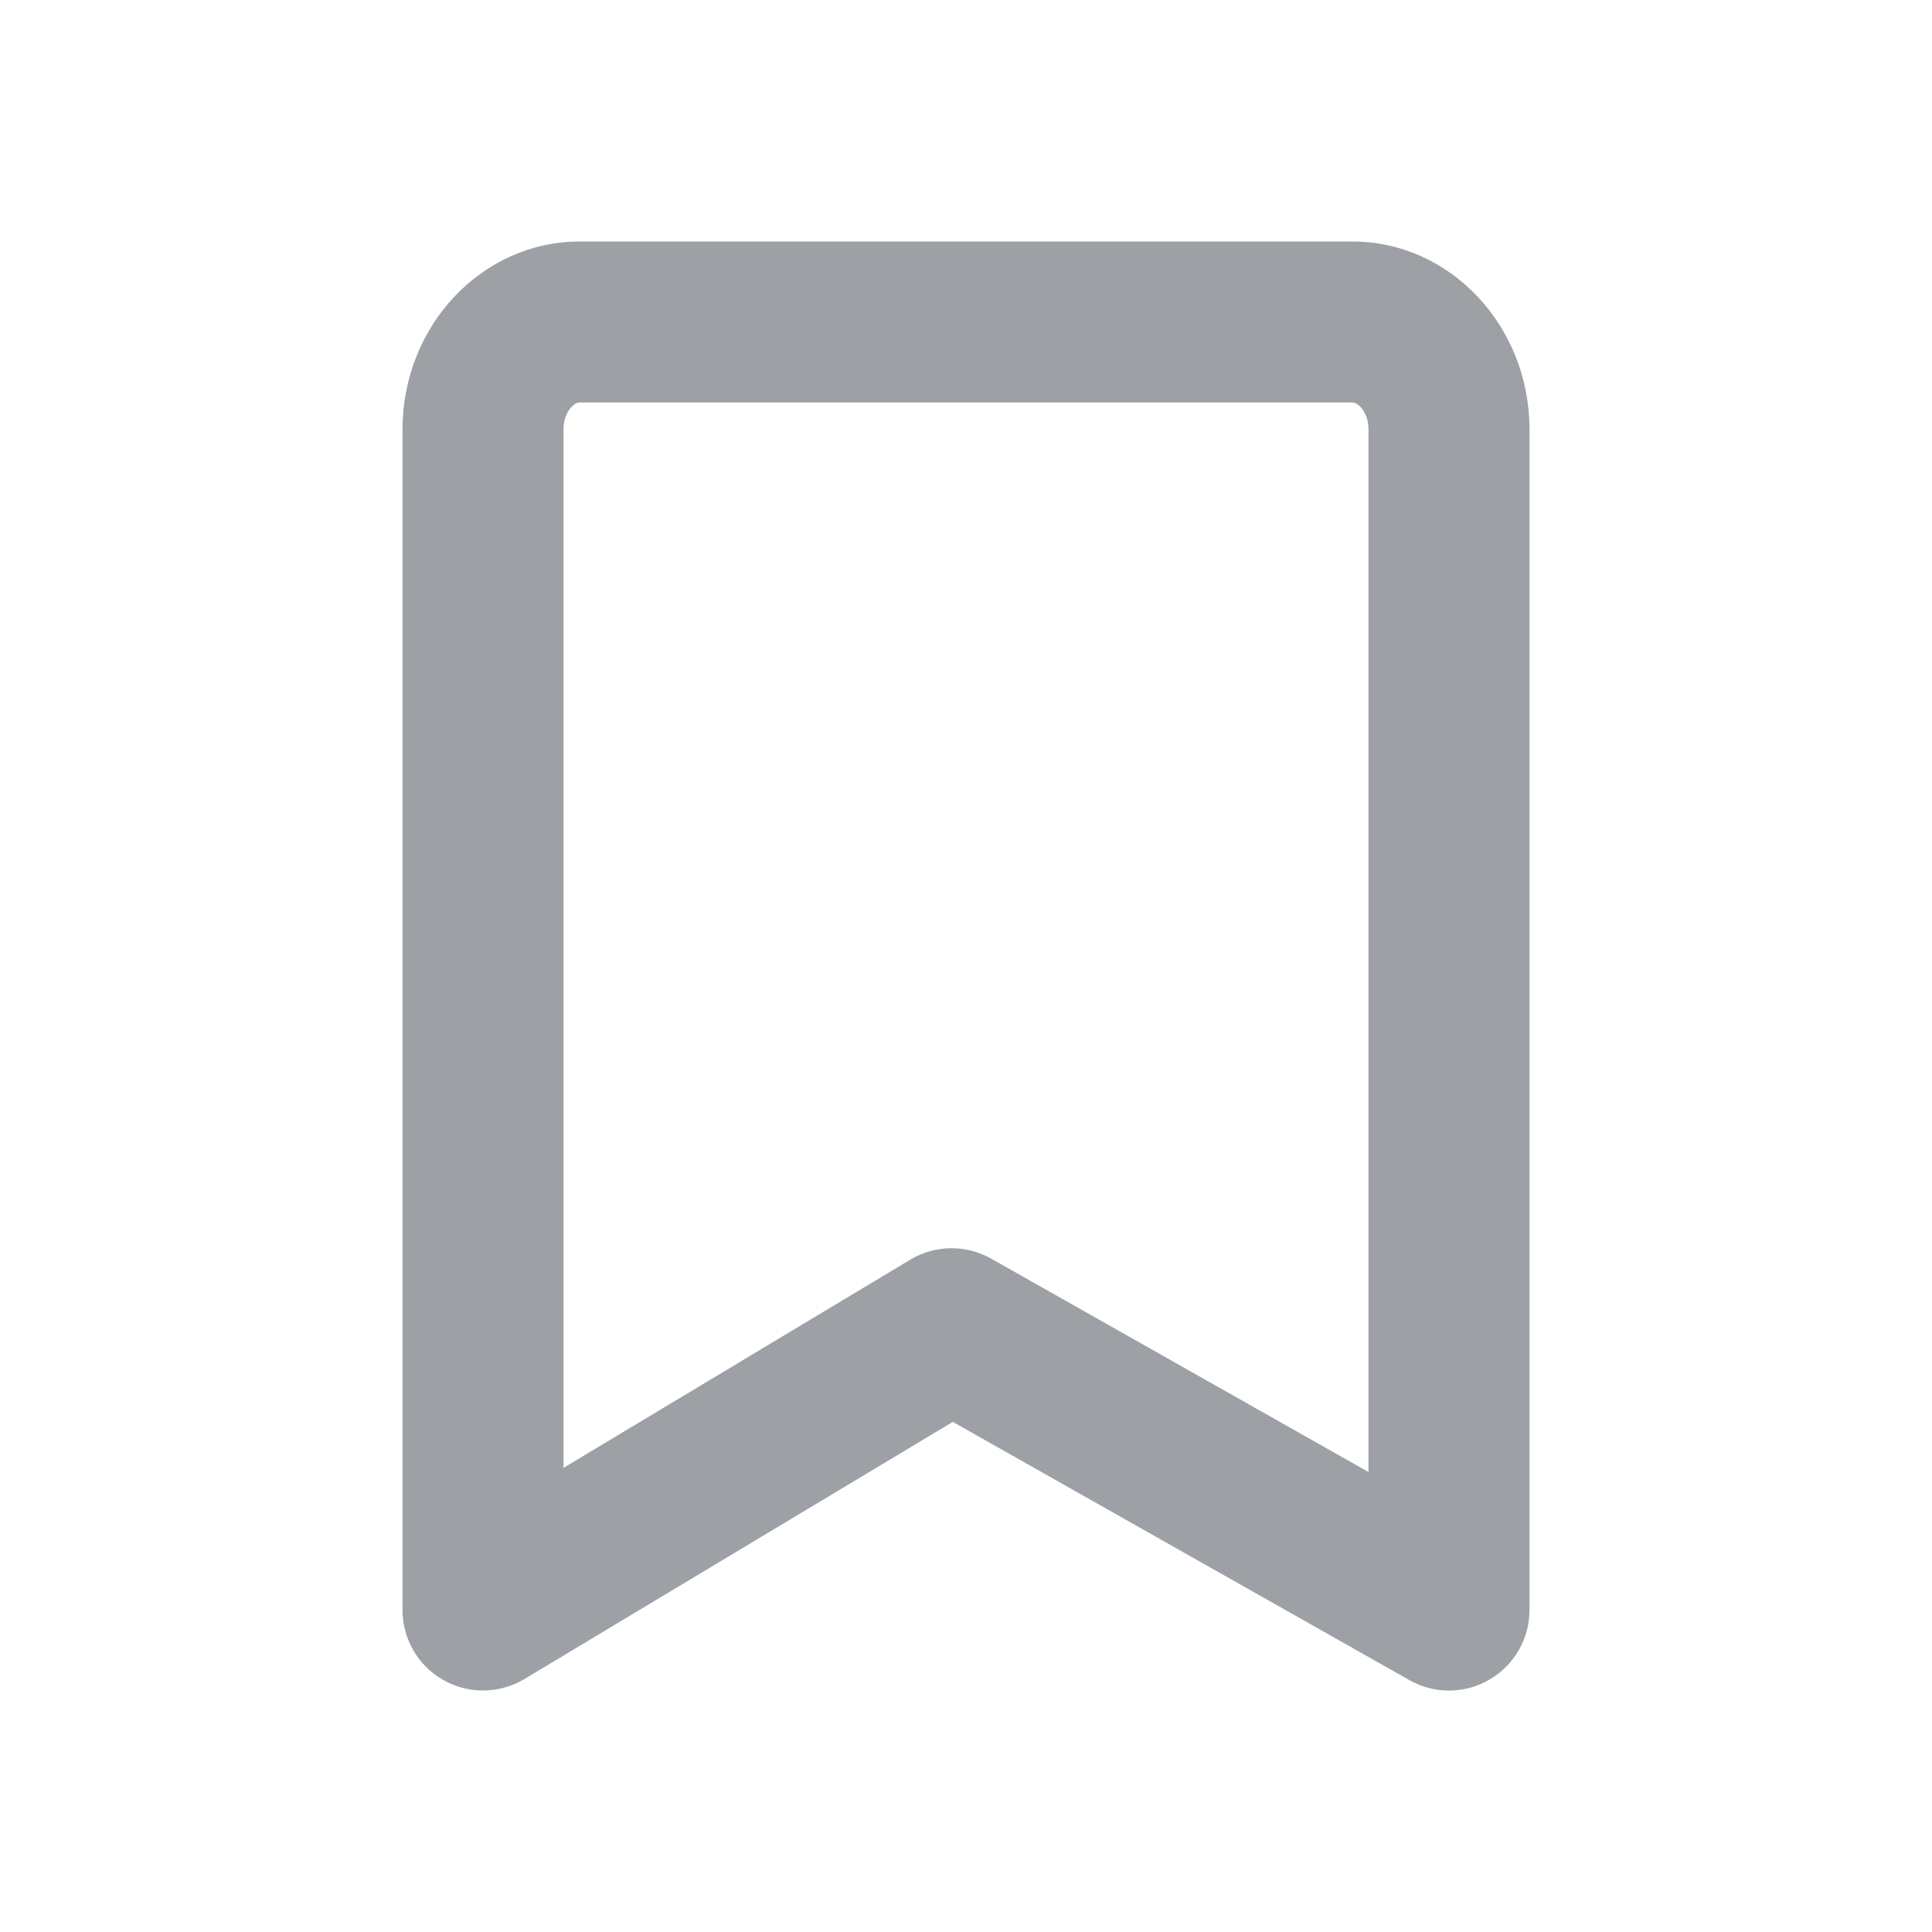 <svg width="24" height="24" viewBox="0 0 24 24" fill="none" xmlns="http://www.w3.org/2000/svg">
<path fill-rule="evenodd" clip-rule="evenodd" d="M11.821 15.506C11.99 15.506 12.16 15.549 12.313 15.635L17 18.286V5.334C17 5.133 16.879 5 16.8 5H7.2C7.12 5 7 5.133 7 5.334V18.234L11.306 15.649C11.465 15.554 11.643 15.506 11.821 15.506ZM6 21C5.83 21 5.66 20.957 5.507 20.87C5.194 20.693 5 20.36 5 20V5.334C5 4.047 5.987 3 7.2 3H16.8C18.013 3 19 4.047 19 5.334V20C19 20.356 18.811 20.685 18.504 20.864C18.196 21.044 17.818 21.047 17.508 20.871L11.836 17.663L6.514 20.858C6.356 20.952 6.178 21 6 21Z" fill="#9DA1A6"/>
</svg>

